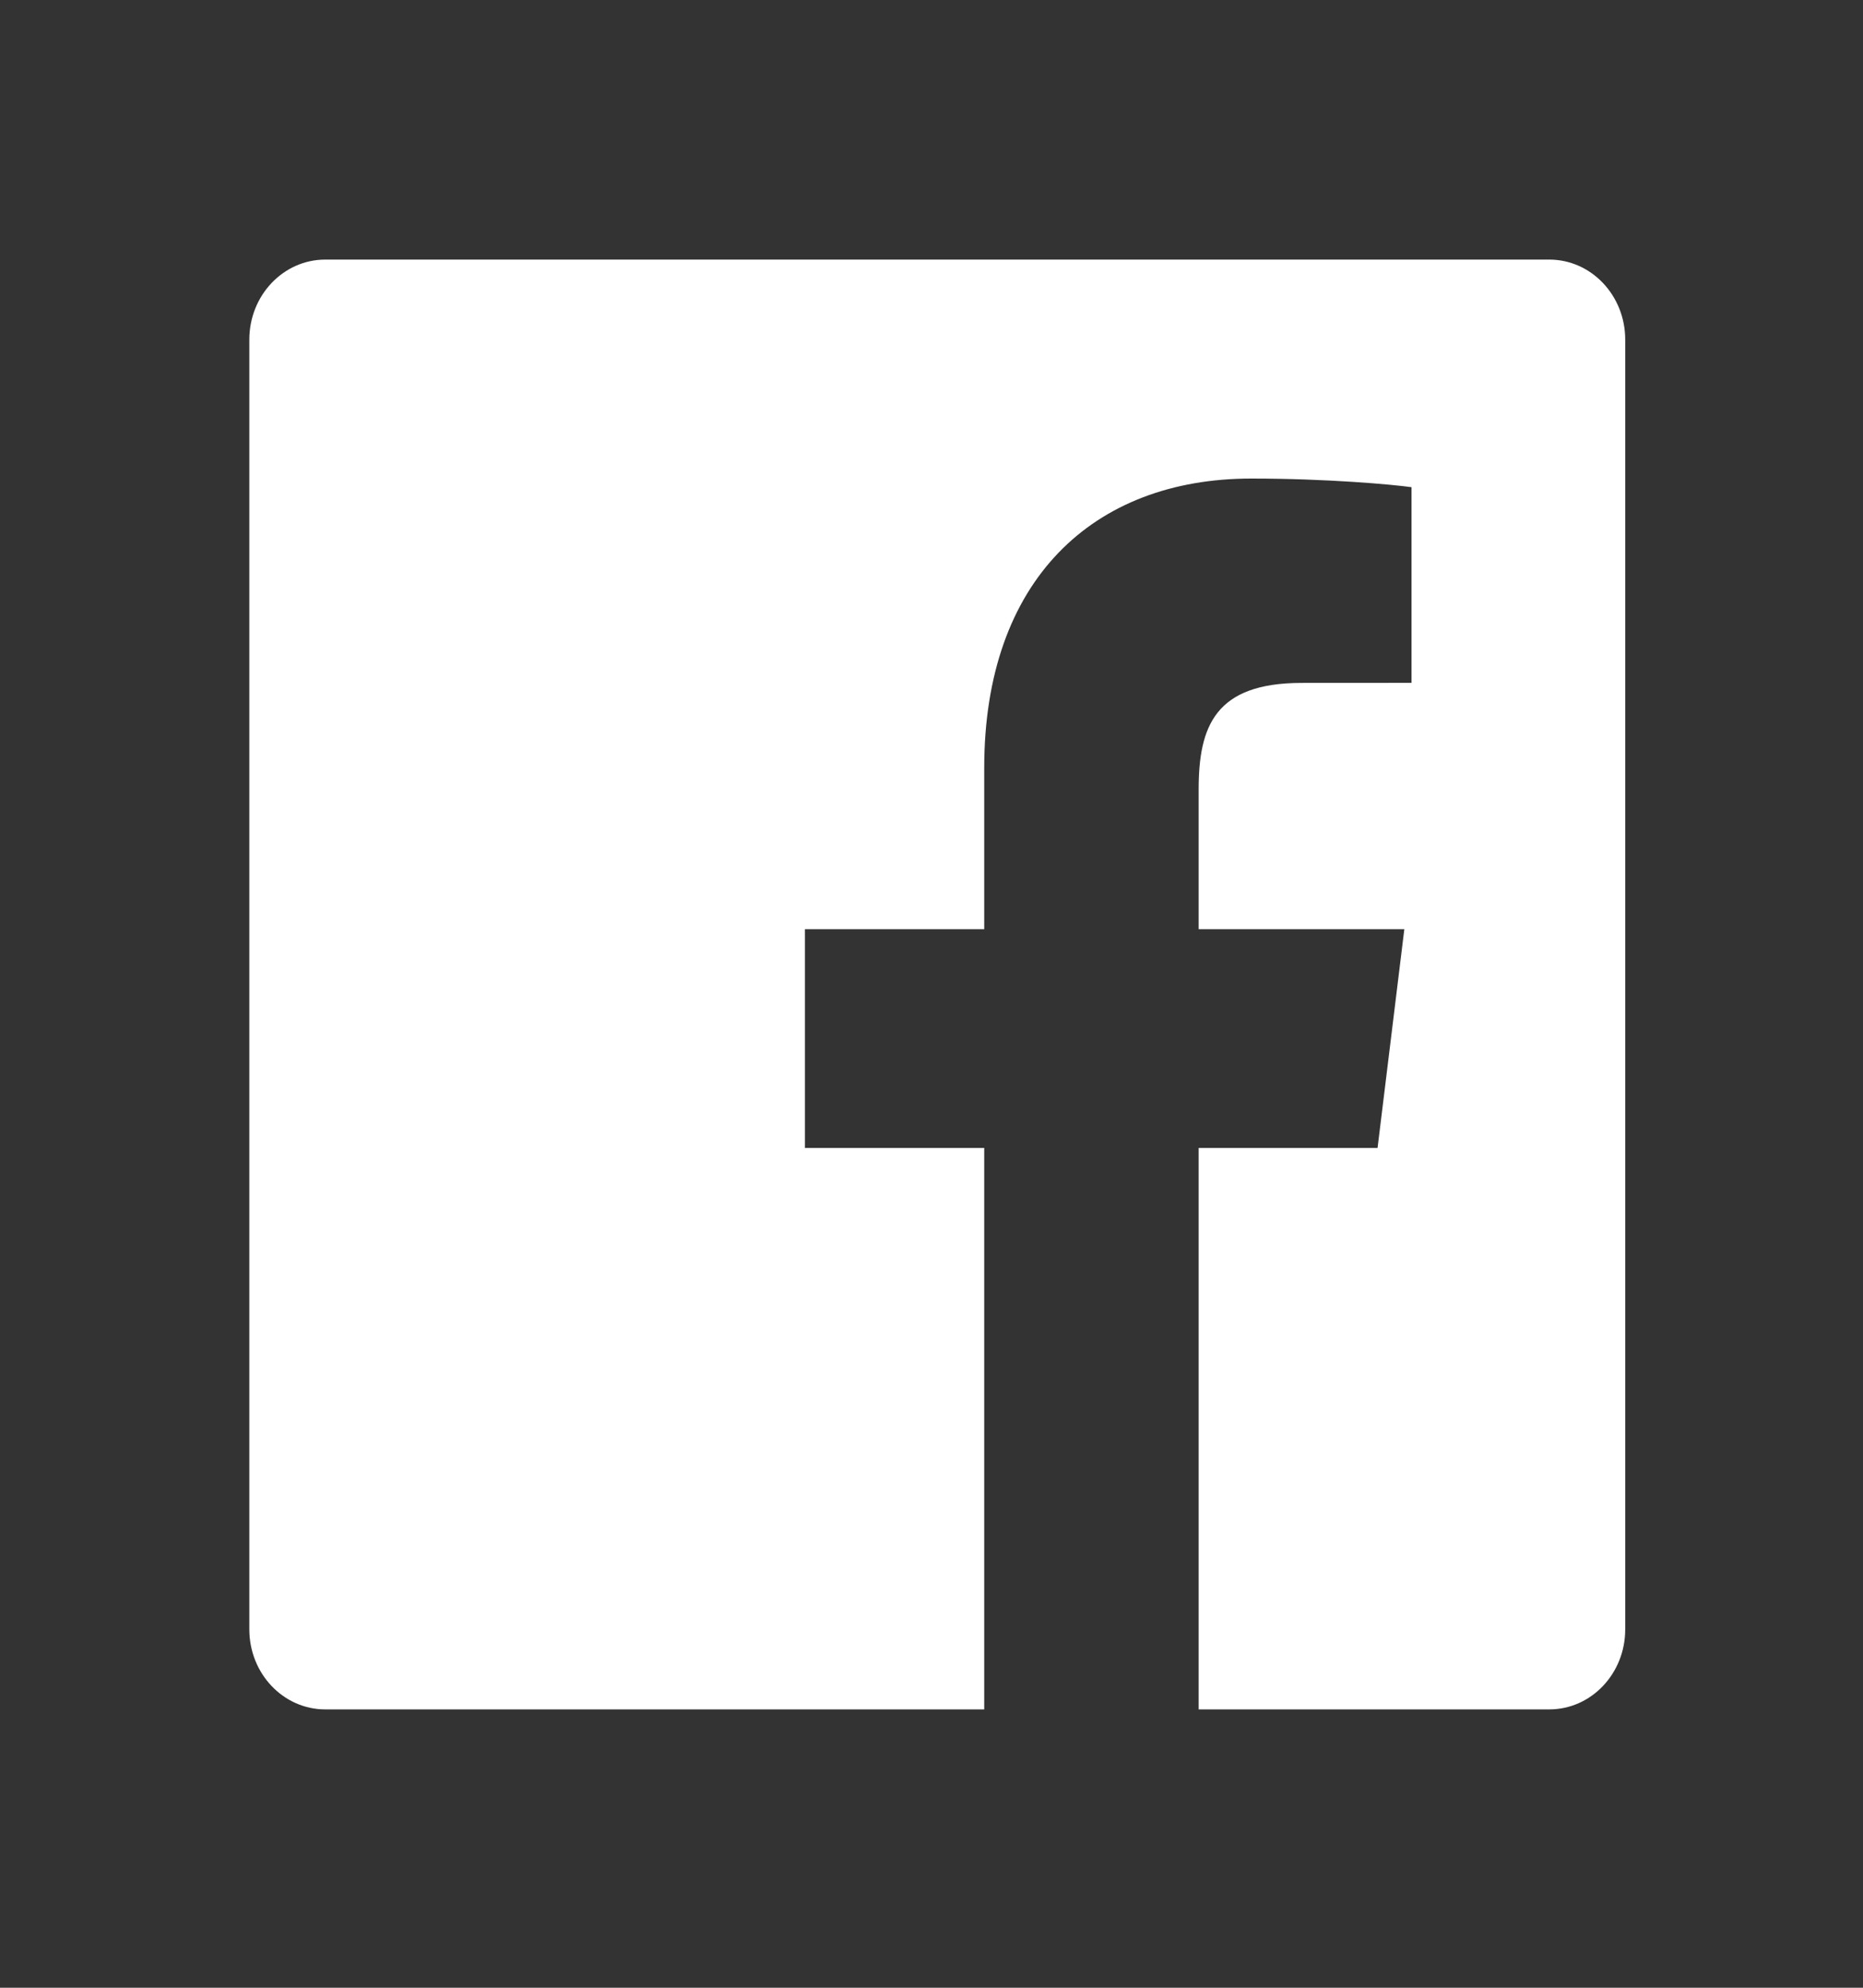 <svg width="30" height="32" viewBox="0 0 30 32" fill="none" xmlns="http://www.w3.org/2000/svg">
<rect x="0" y="0" width="30" height="32" fill="#333333" stroke="none"/>
<path d="M15.849 27.519H5.238C4.562 27.519 4.015 26.942 4.015 26.231V5.467C4.015 4.756 4.562 4.179 5.238 4.179H24.948C25.624 4.179 26.171 4.756 26.171 5.467V26.231C26.171 26.942 25.624 27.519 24.948 27.519H19.302V18.48H22.183L22.614 14.958H19.302V12.709C19.302 11.689 19.571 10.994 20.96 10.994L22.73 10.993V7.843C22.424 7.8 21.373 7.704 20.15 7.704C17.597 7.704 15.849 9.346 15.849 12.36V14.958H12.962V18.48H15.849V27.519Z" fill="white"/>
</svg>
